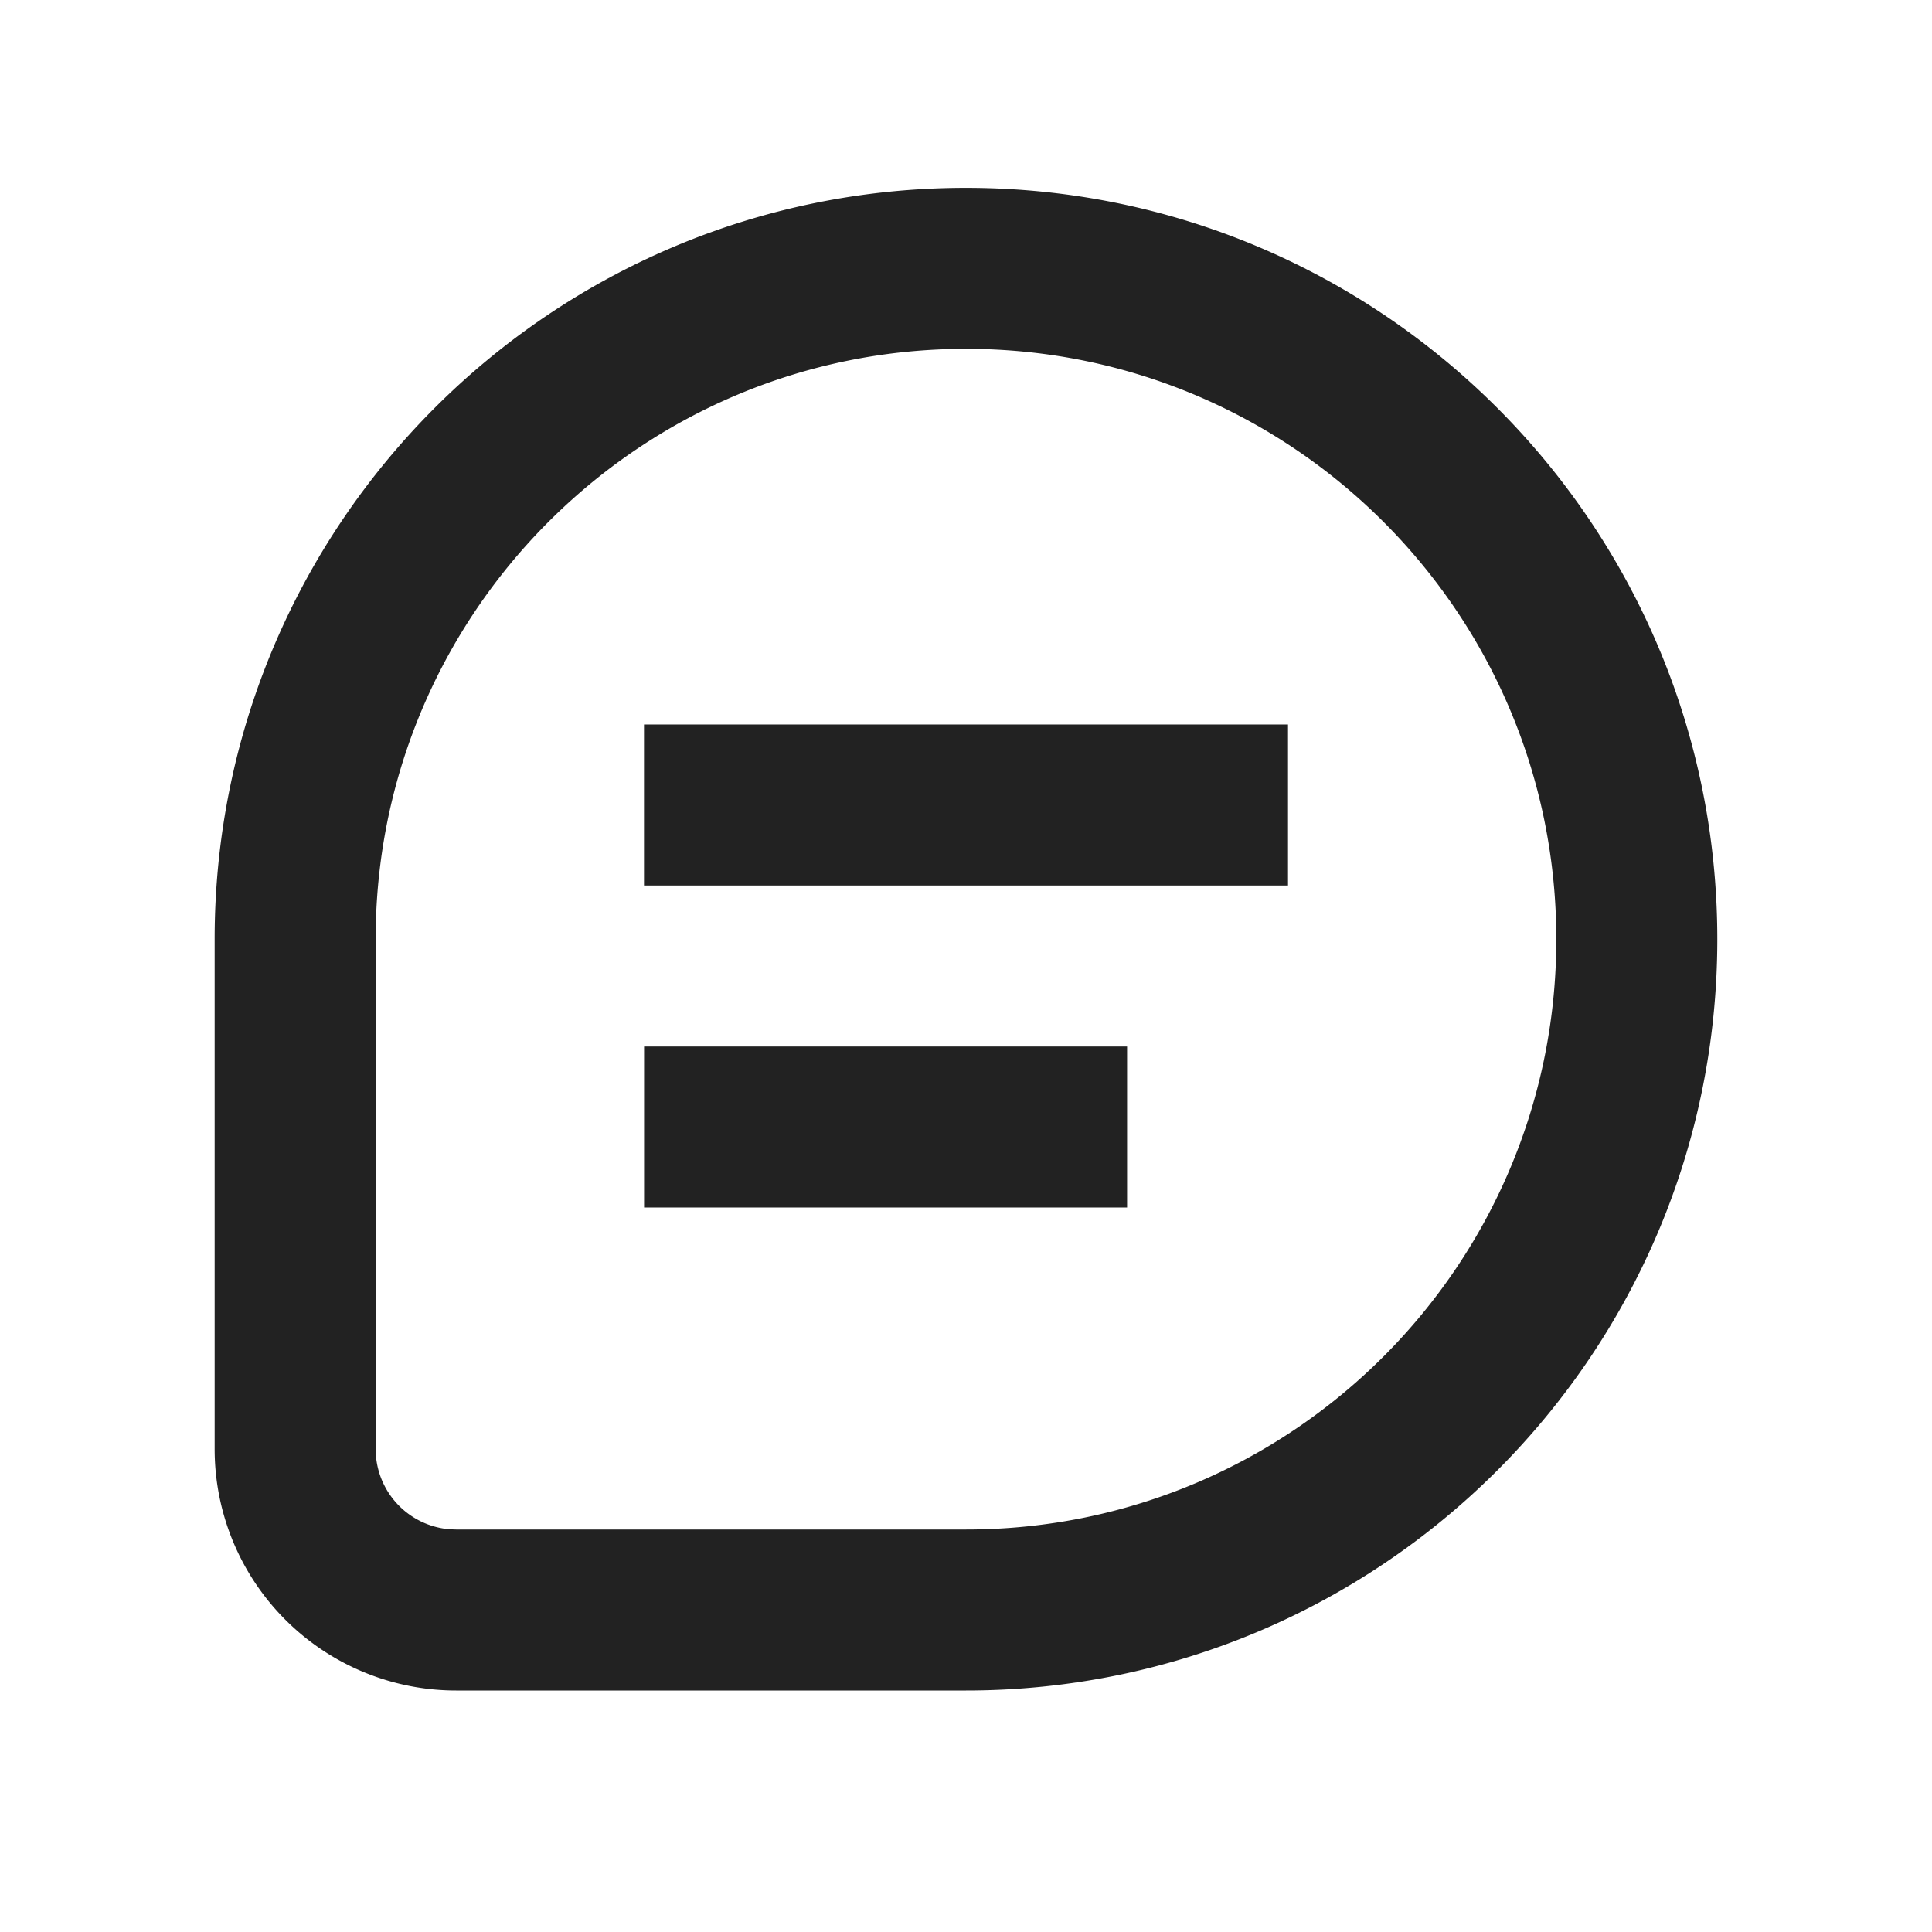 <svg xmlns="http://www.w3.org/2000/svg" viewBox="0 0 1024 1024"><path fill="#222" d="M512 99.563C731.925 99.563 910.208 277.845 910.208 497.792 910.208 717.717 731.947 896 512 896H241.77A128 128 0 0 1 113.77 768V497.792C113.77 277.845 292.054 99.562 512 99.562ZM512 184.896C341.44 184.896 202.752 321.366 199.168 491.072L199.104 497.792V768A42.667 42.667 0 0 0 238.571 810.56L241.792 810.667H512C684.8 810.667 824.875 670.592 824.875 497.792S684.8 184.896 512 184.896Z"></path><path fill="#222" d="M682.667 384V469.333H341.333V384zM597.376 554.667V640H341.376V554.667z"></path></svg>